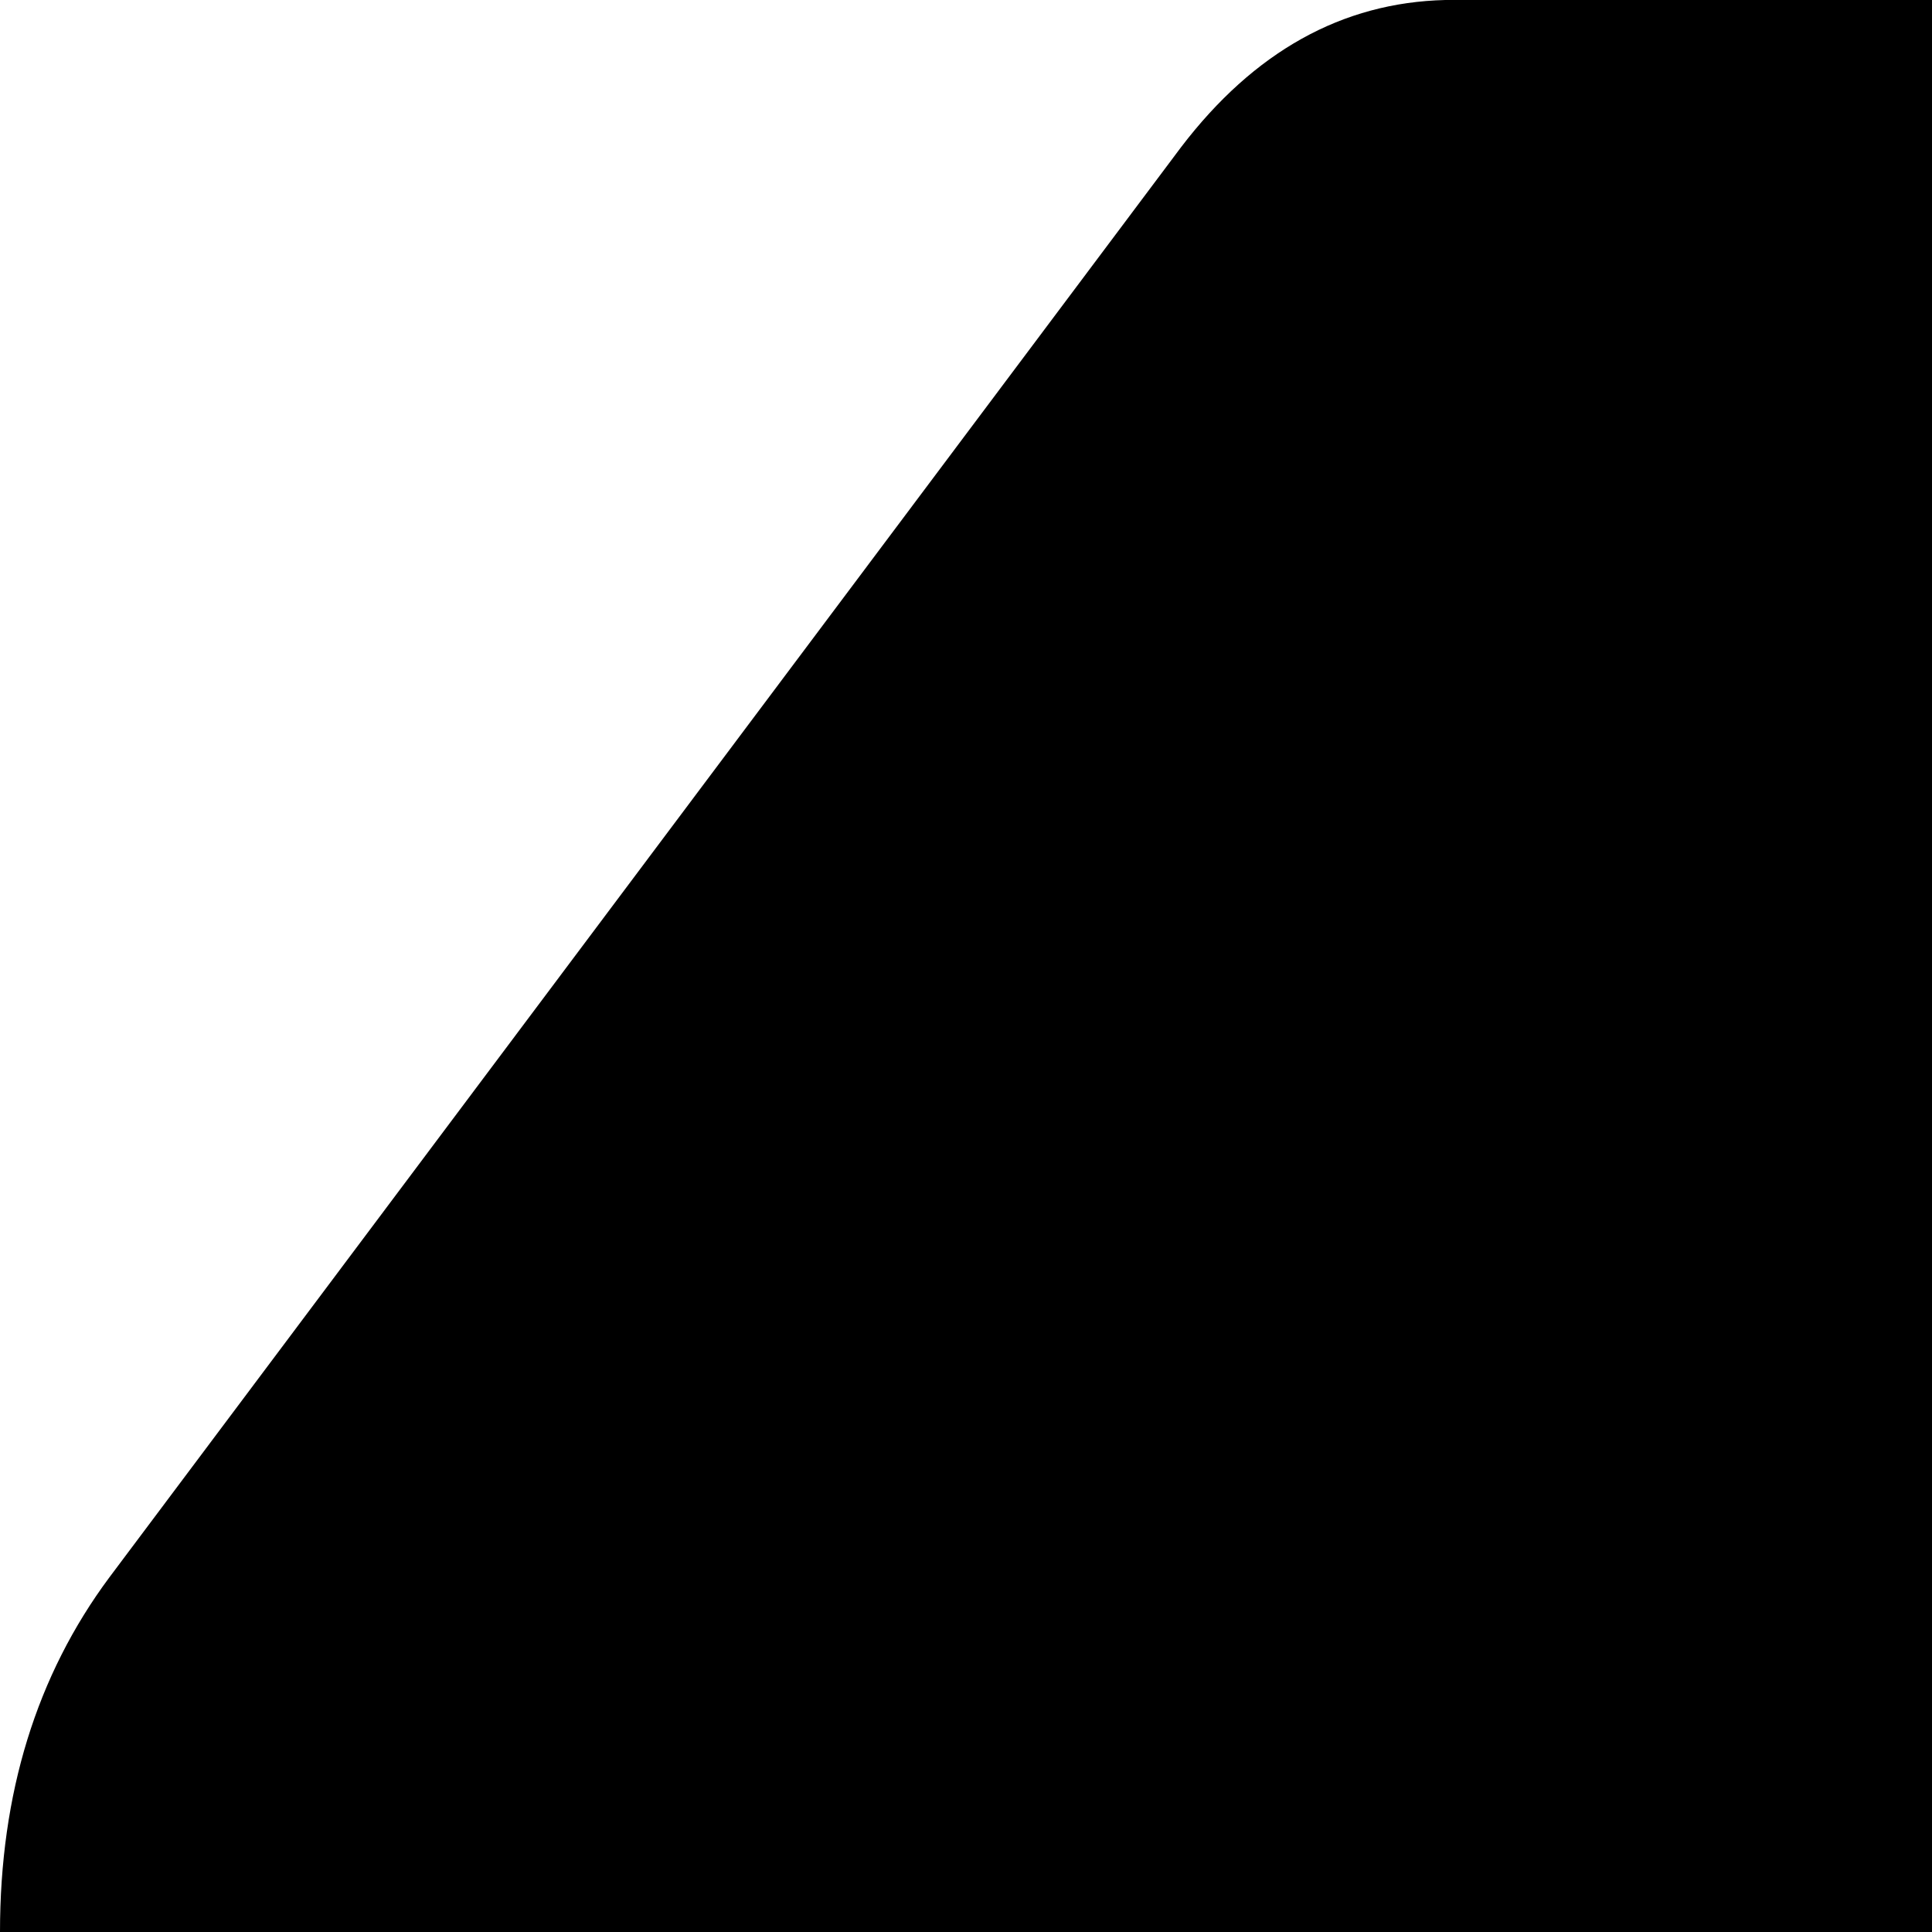 <svg xmlns="http://www.w3.org/2000/svg" version="1.1" viewBox="0 0 512 512" fill="currentColor"><path fill="currentColor" d="M896 1025H383v-1q-41 0-70-39L29 607Q0 567 0 512t29-94L313 39q29-38 70-39h513q53 0 90.5 37.5T1024 128v769q0 53-37.5 90.5T896 1025"/></svg>